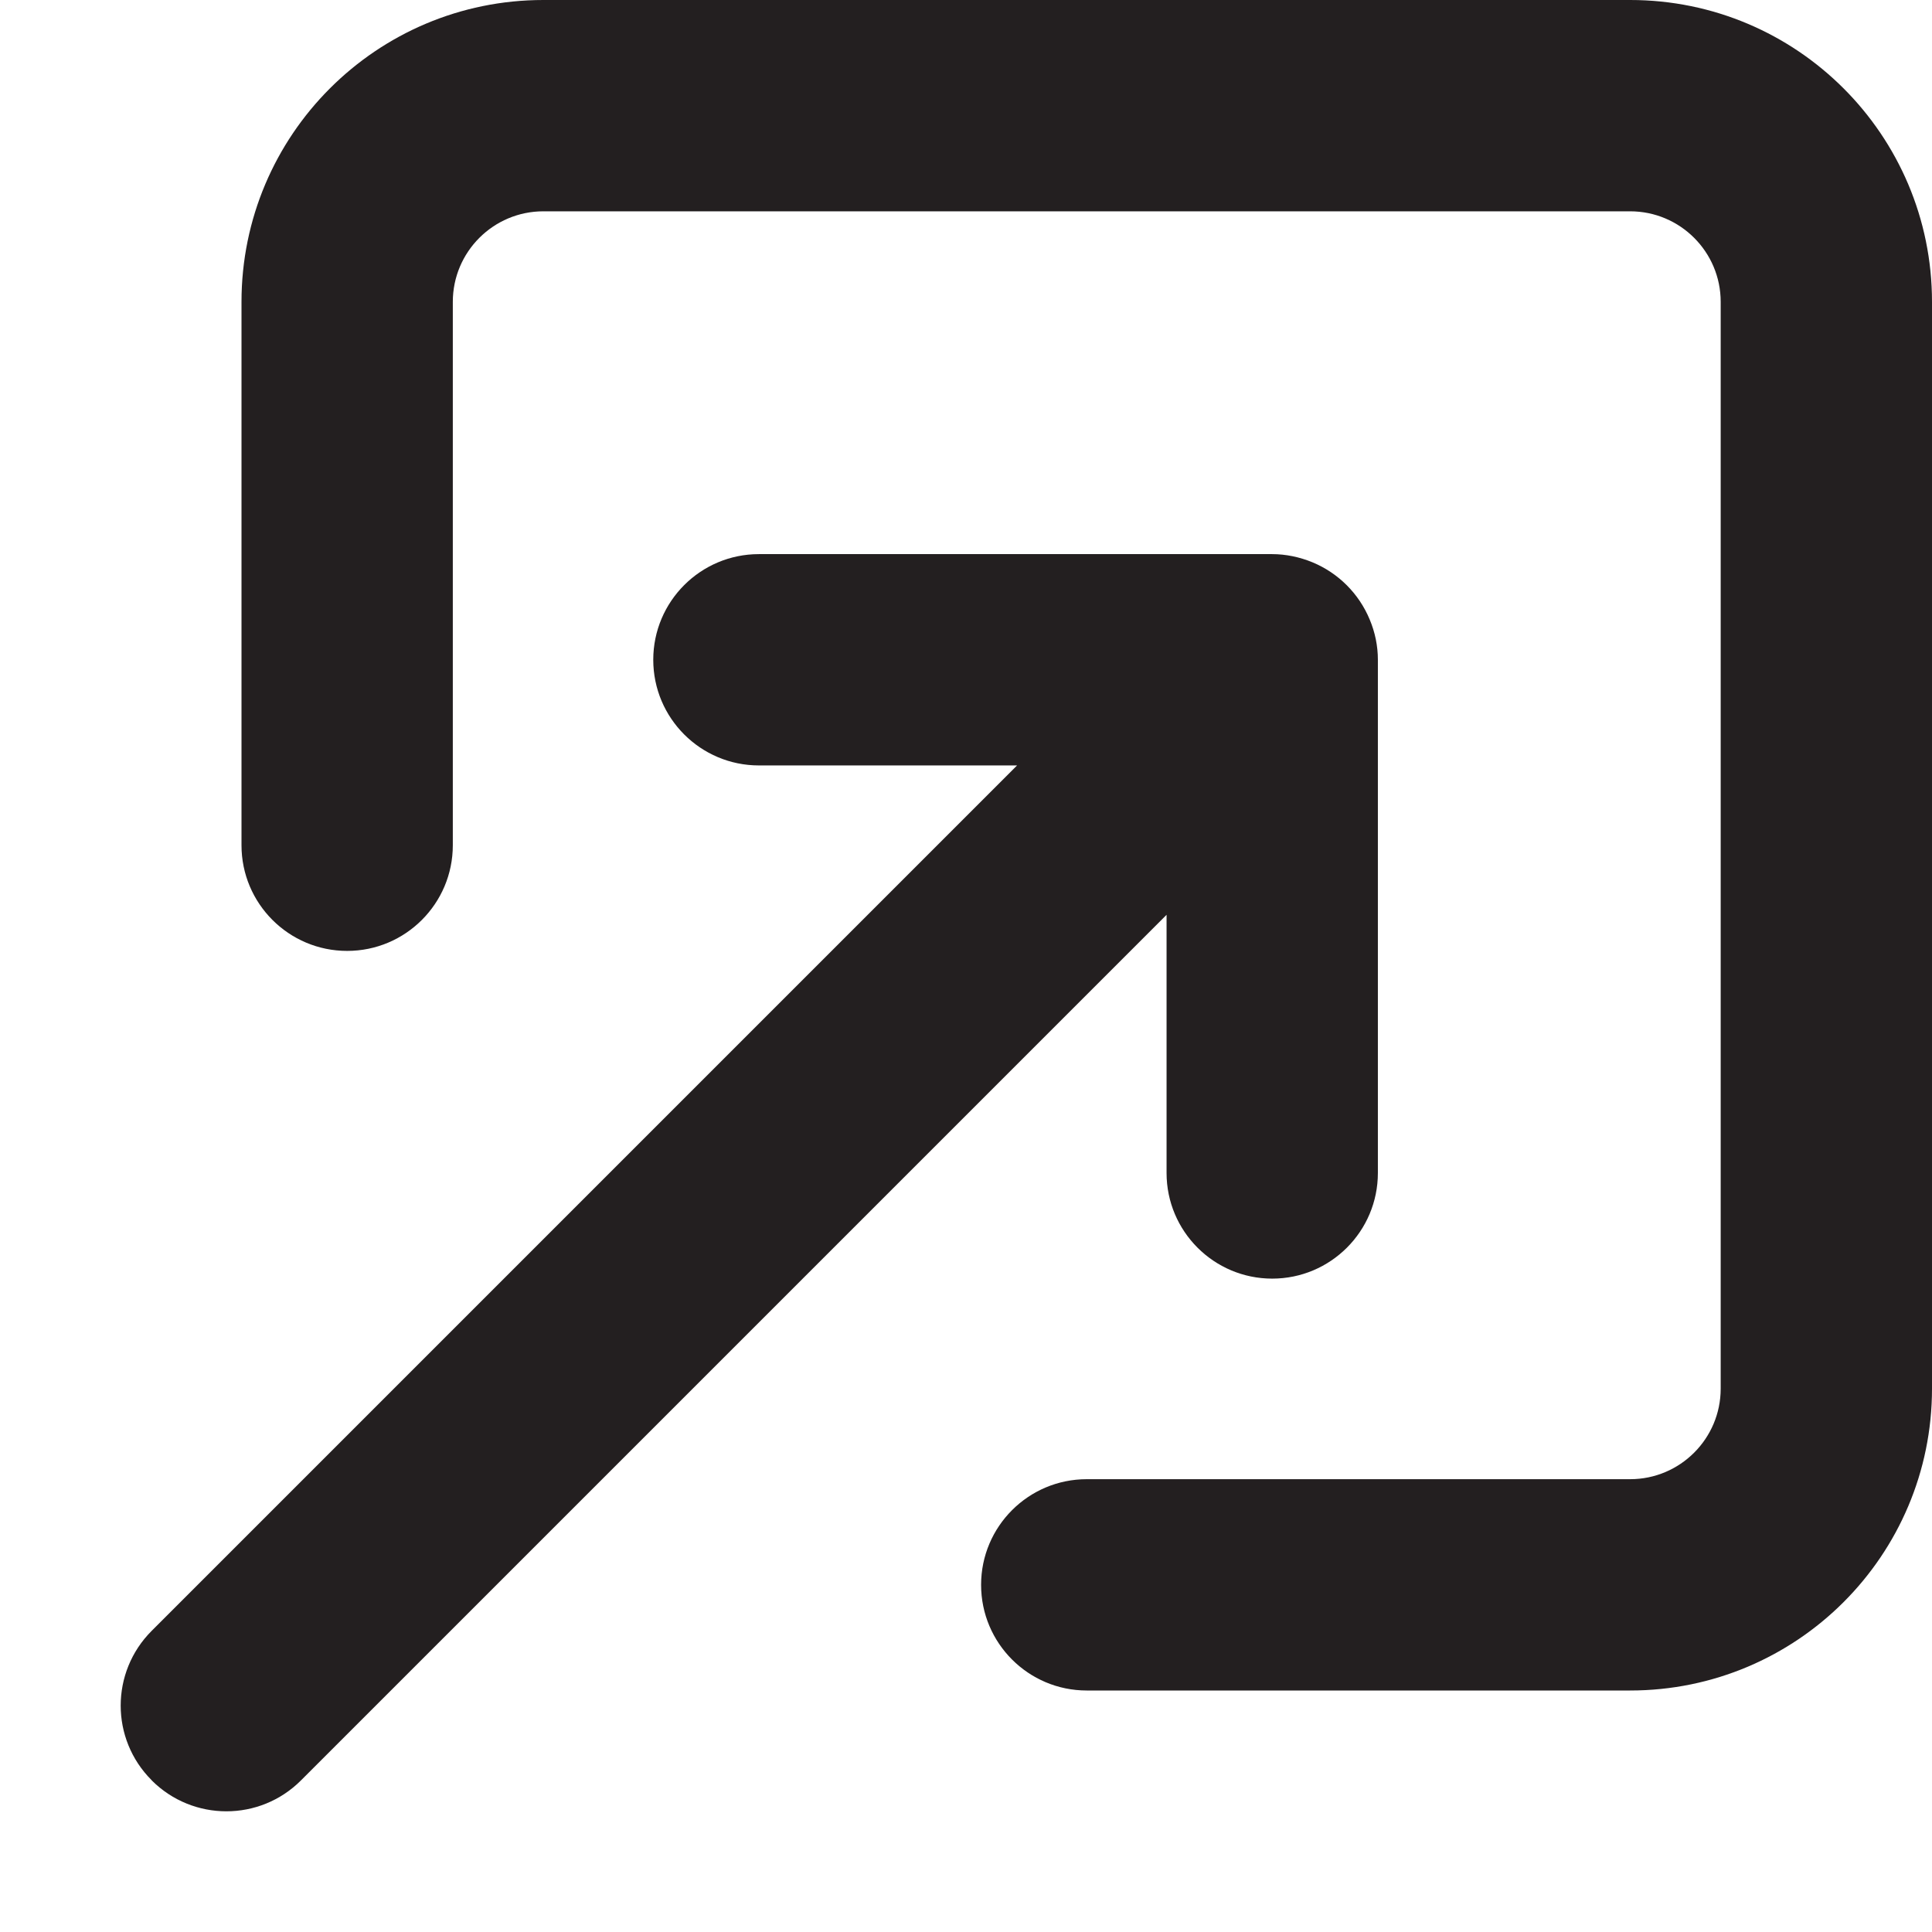 <?xml version="1.0" encoding="UTF-8"?><svg id="a" xmlns="http://www.w3.org/2000/svg" viewBox="0 0 16 16"><path d="m13.5,0H4.5c-1.381,0-2.5,1.119-2.5,2.5v4.5c0,.483.392.875.875.875s.875-.392.875-.875V2.5c0-.414.336-.75.75-.75h9c.414,0,.75.336.75.75v9c0,.414-.336.75-.75.75h-4.5c-.483,0-.875.392-.875.875s.392.875.875.875h4.5c1.381,0,2.5-1.119,2.5-2.5V2.5c0-1.381-1.119-2.5-2.5-2.5Z" style="fill:#231f20;"/><path d="m1.256,14.744c.342.342.896.342,1.237,0l7.168-7.168v2.138c0,.483.392.875.875.875s.875-.392.875-.875v-4.25c0-.114-.023-.227-.068-.334-.089-.214-.259-.384-.473-.473-.107-.044-.221-.068-.335-.068h-4.25c-.483,0-.875.392-.875.875s.392.875.875.875h2.138L1.256,13.506c-.342.342-.342.896,0,1.237Z" style="fill:#231f20;"/></svg>